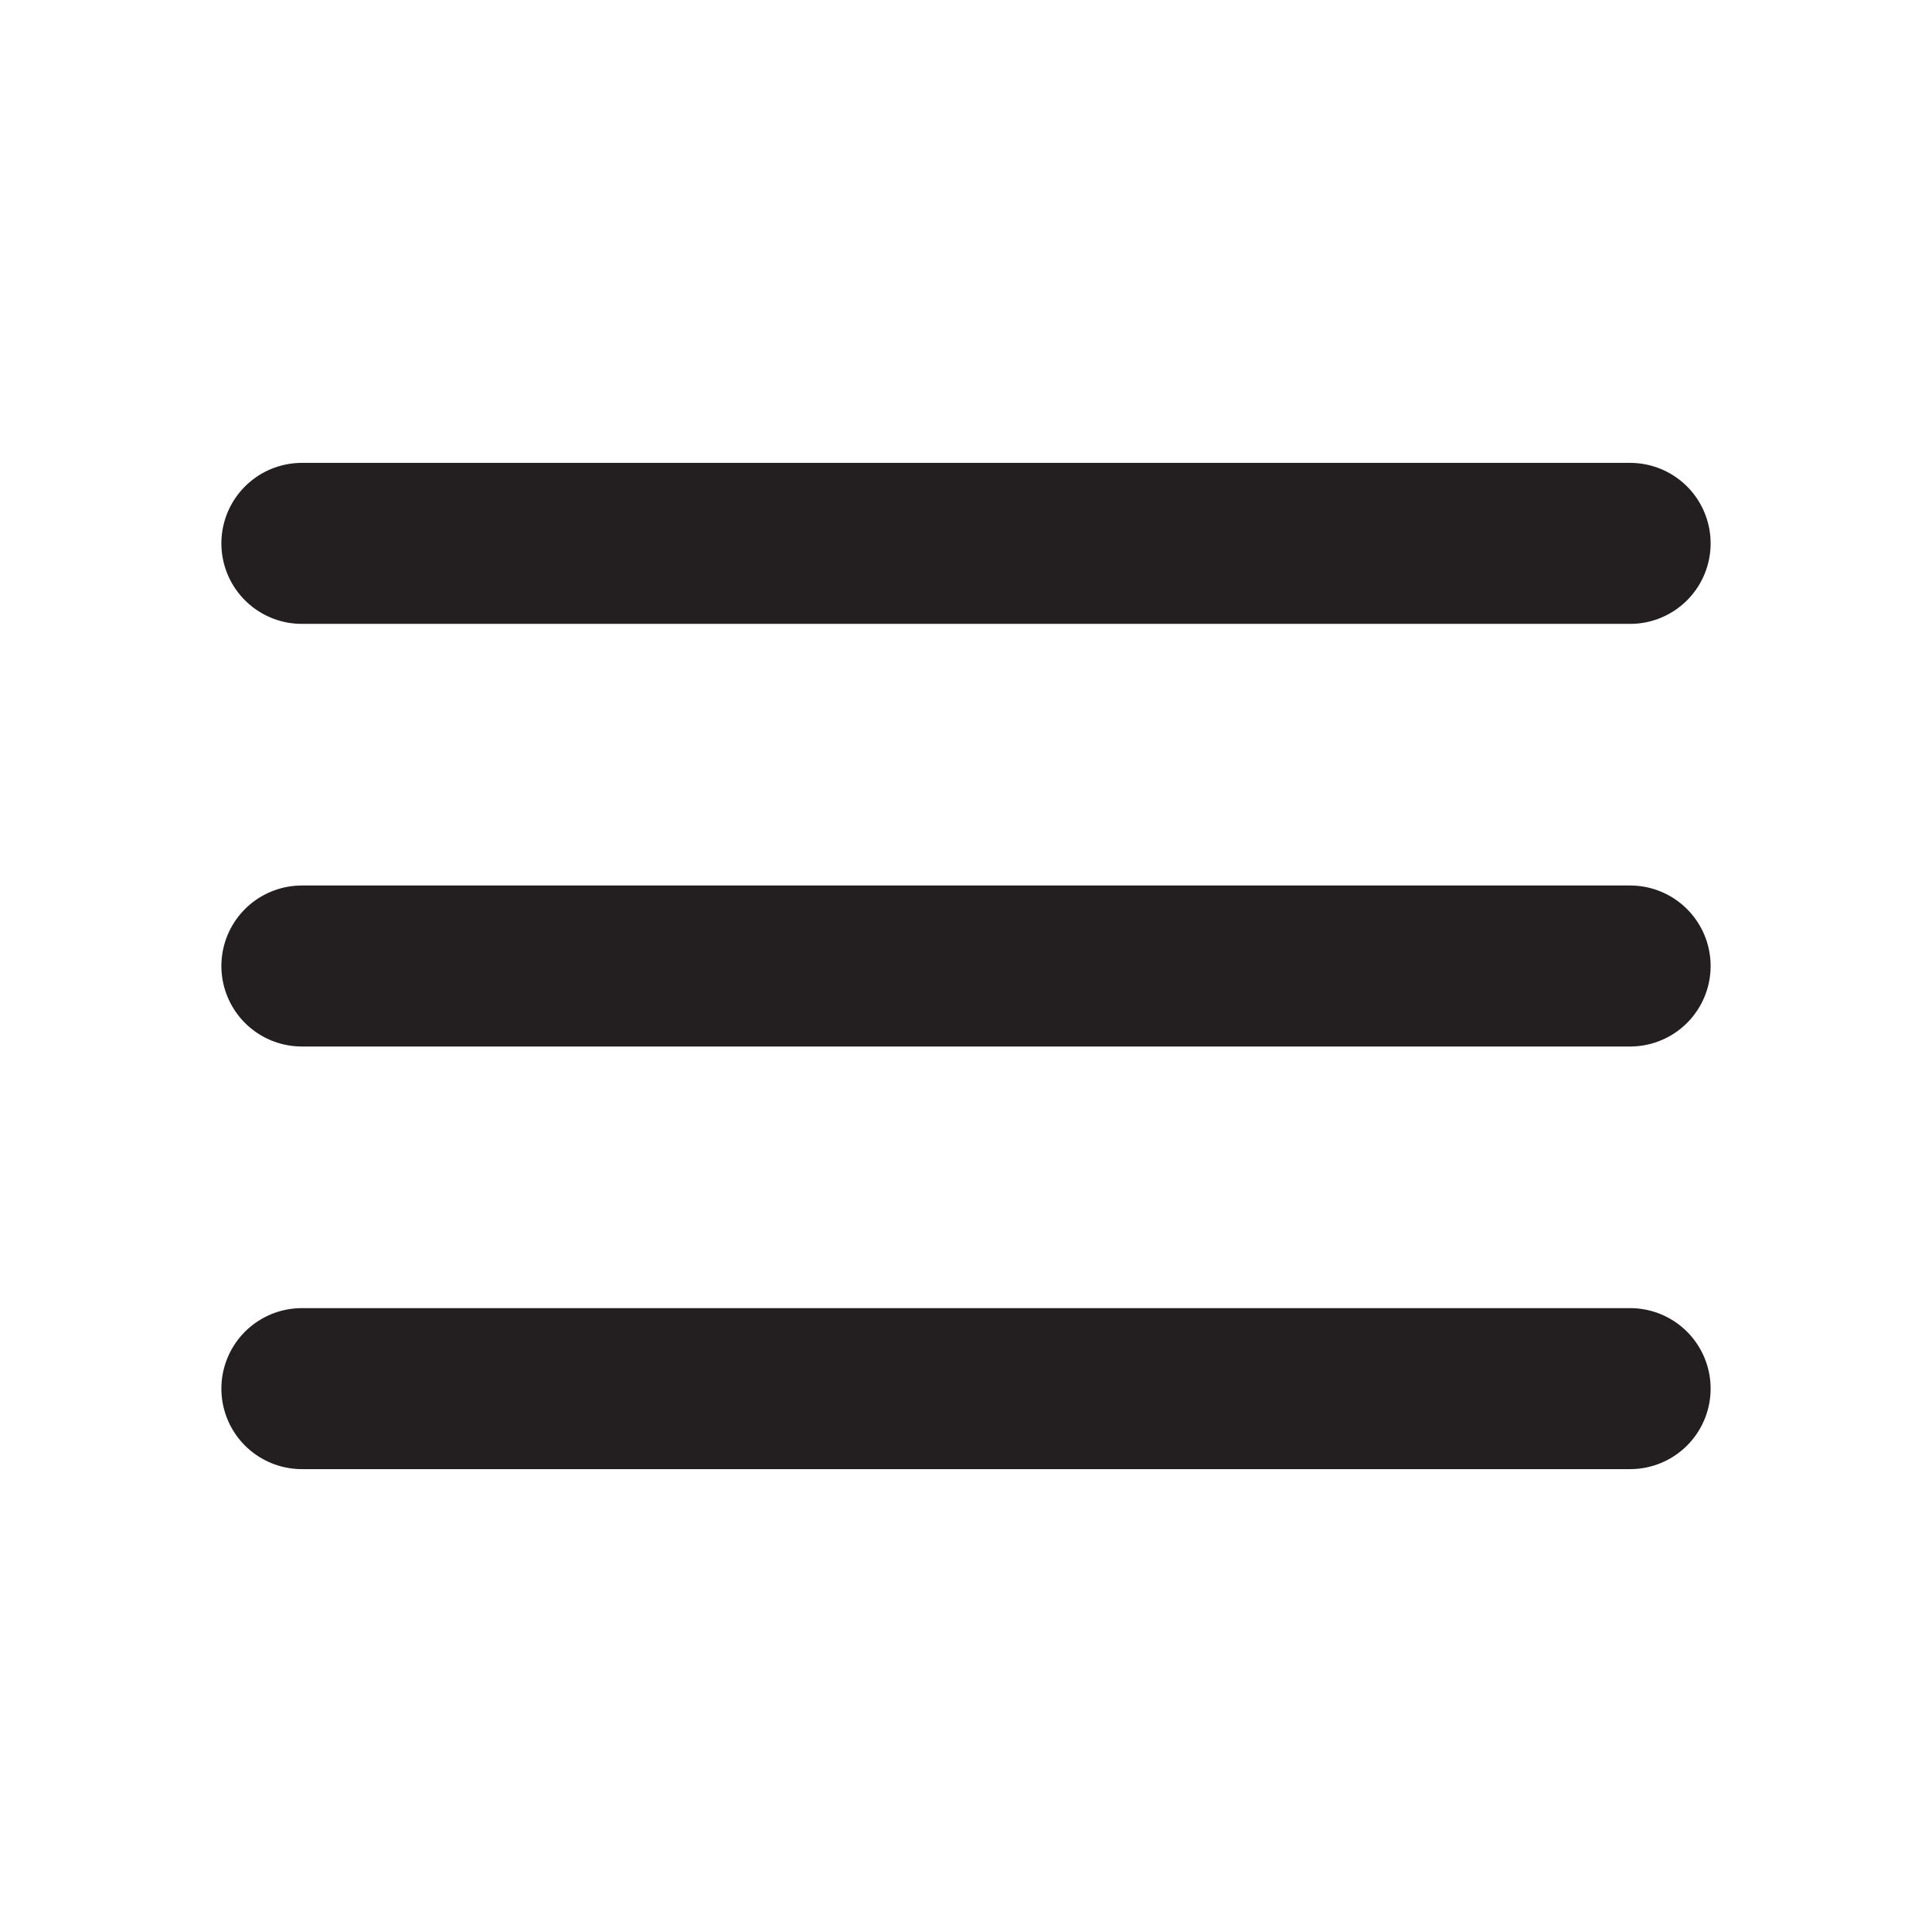 <svg xmlns="http://www.w3.org/2000/svg" fill="none" viewBox="0 0 24 24" stroke-width="1.5" stroke="#231f20" class="w-6 h-6">
  <path stroke="#231f20" fill-rule="evenodd" stroke-width="2" stroke-linecap="round" stroke-linejoin="round" d="M3.75 6.75h16.5M3.75 12h16.5m-16.5 5.25h16.5" />
</svg>
